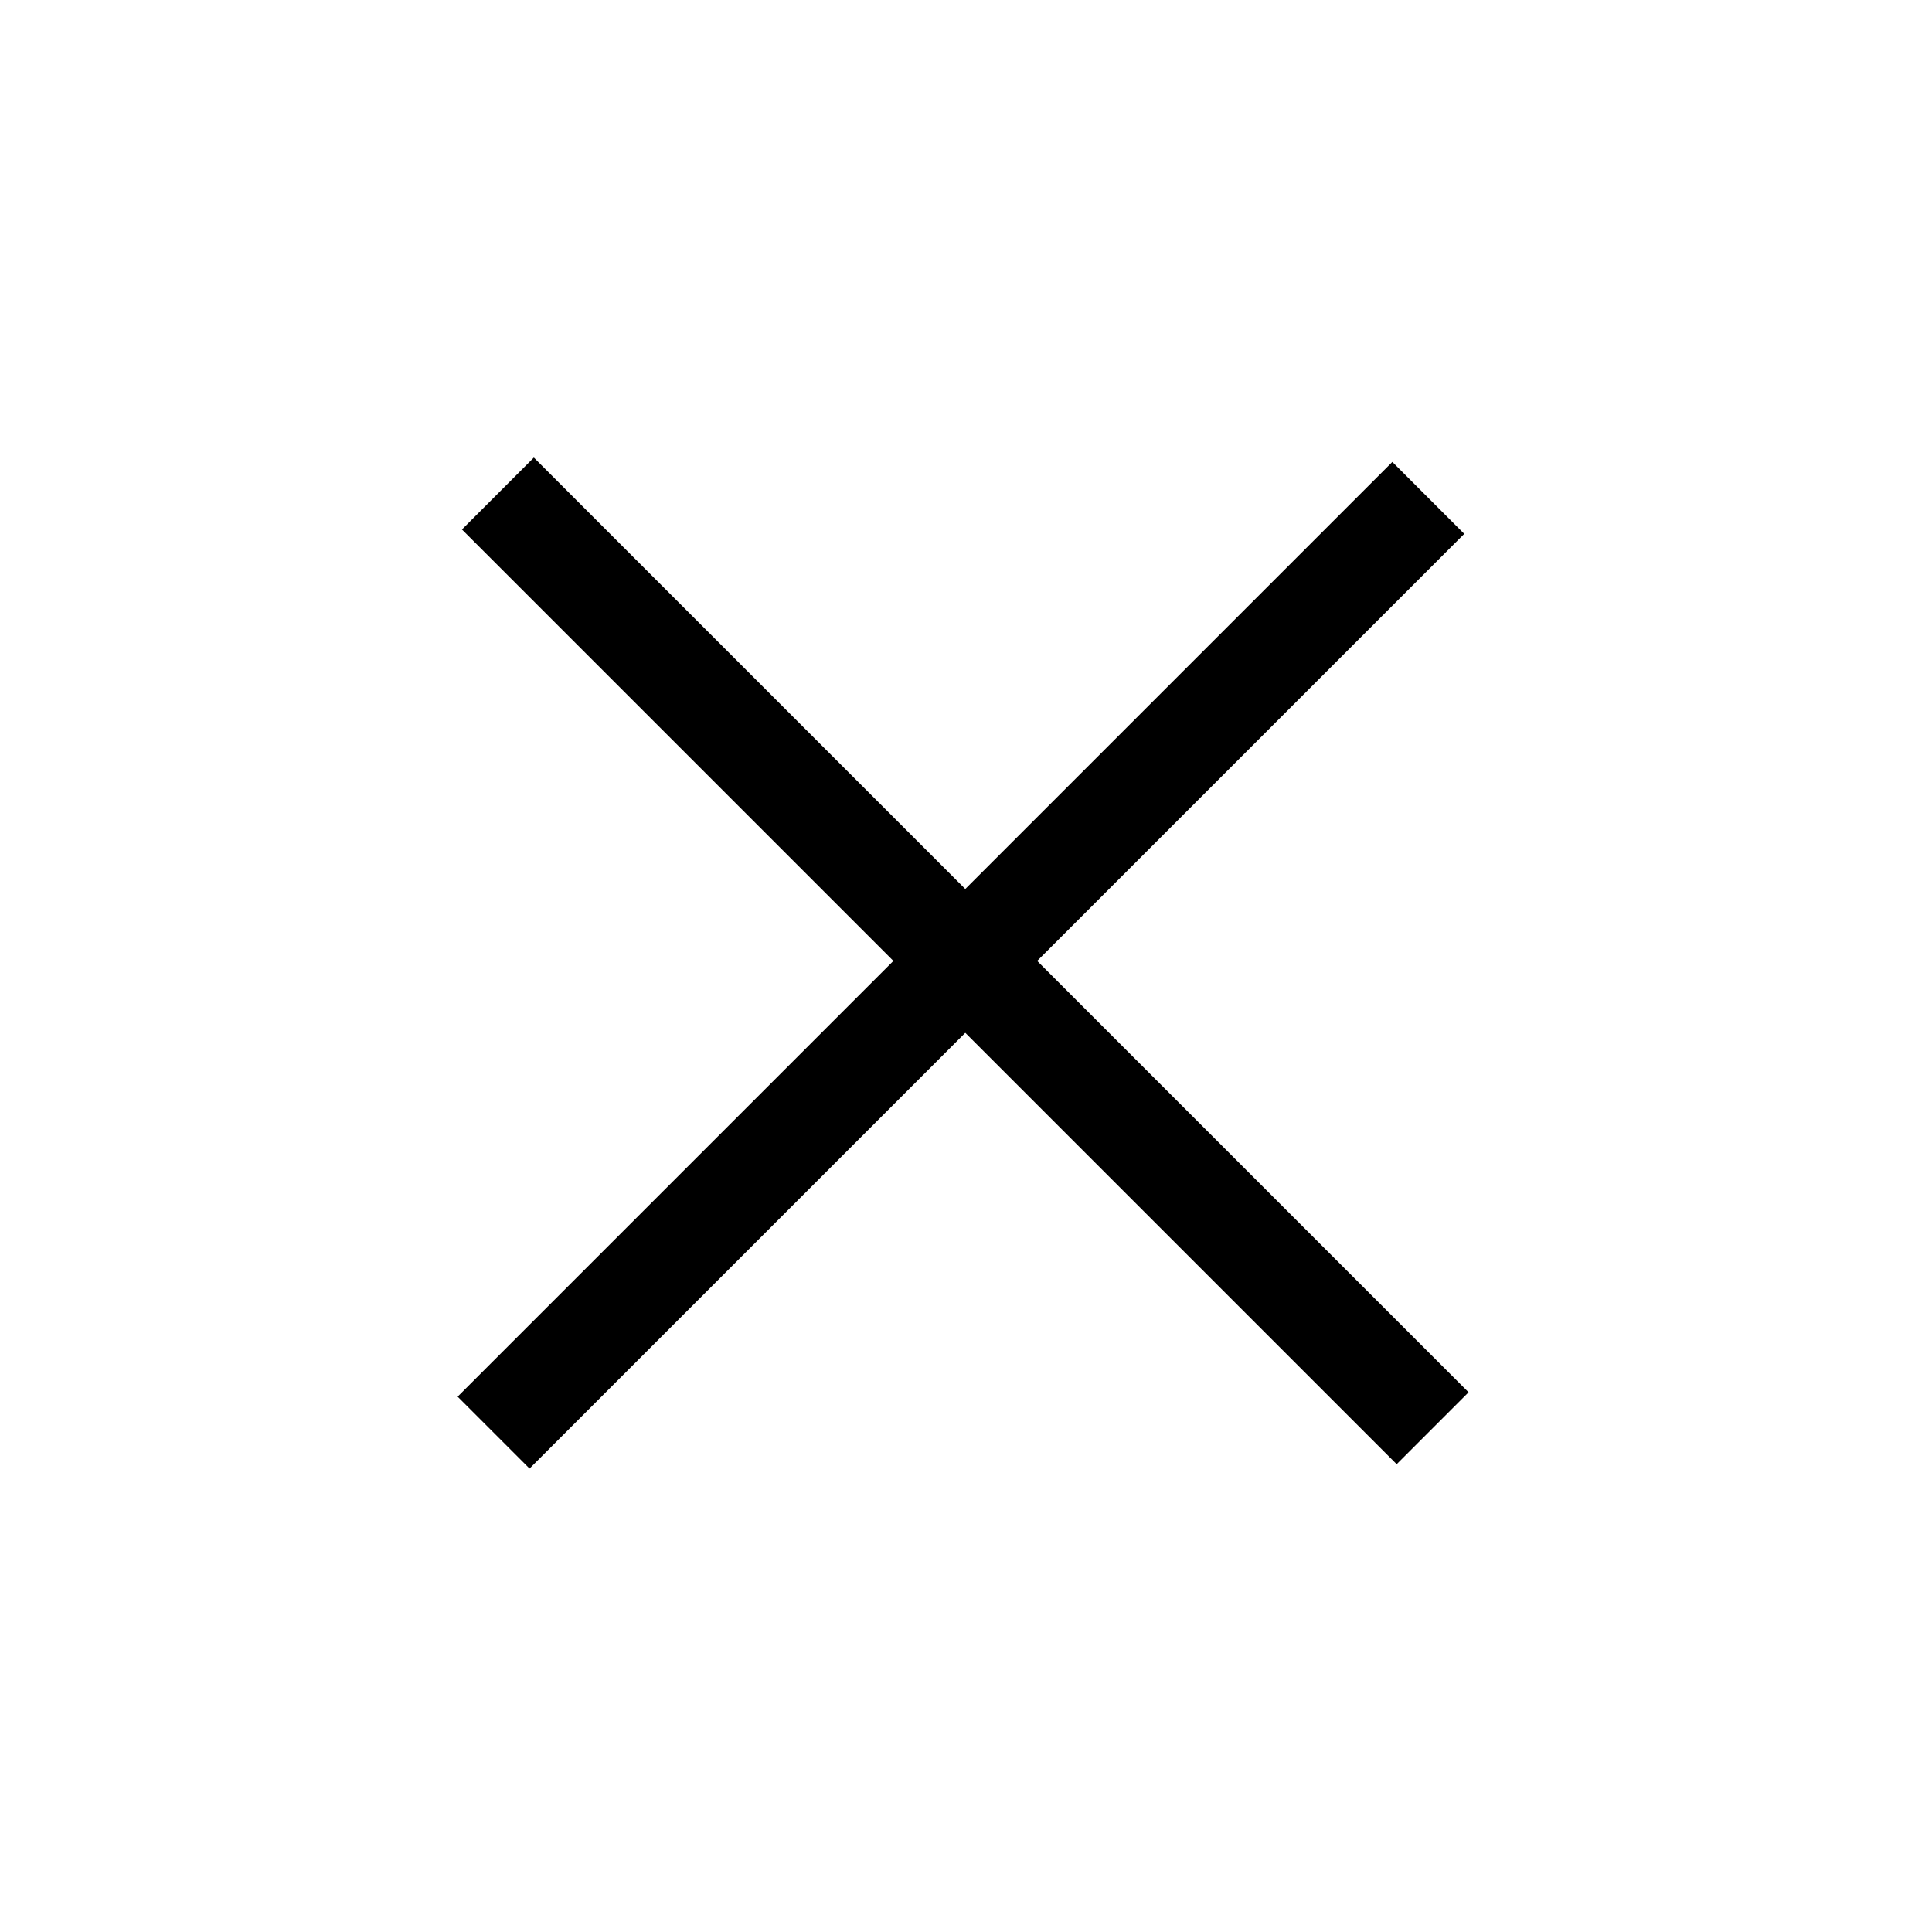 <svg xmlns="http://www.w3.org/2000/svg" viewBox="0 0 38 38" preserveAspectRatio="none"><rect class="line" x="10.5" y="9" width="26" height="2" transform="rotate(45 10.5 9)" fill="#000000"/><rect class="line" x="28.8" y="10.5" width="26" height="2" transform="rotate(135 28.8 10.5)" fill="#000000"/></svg>